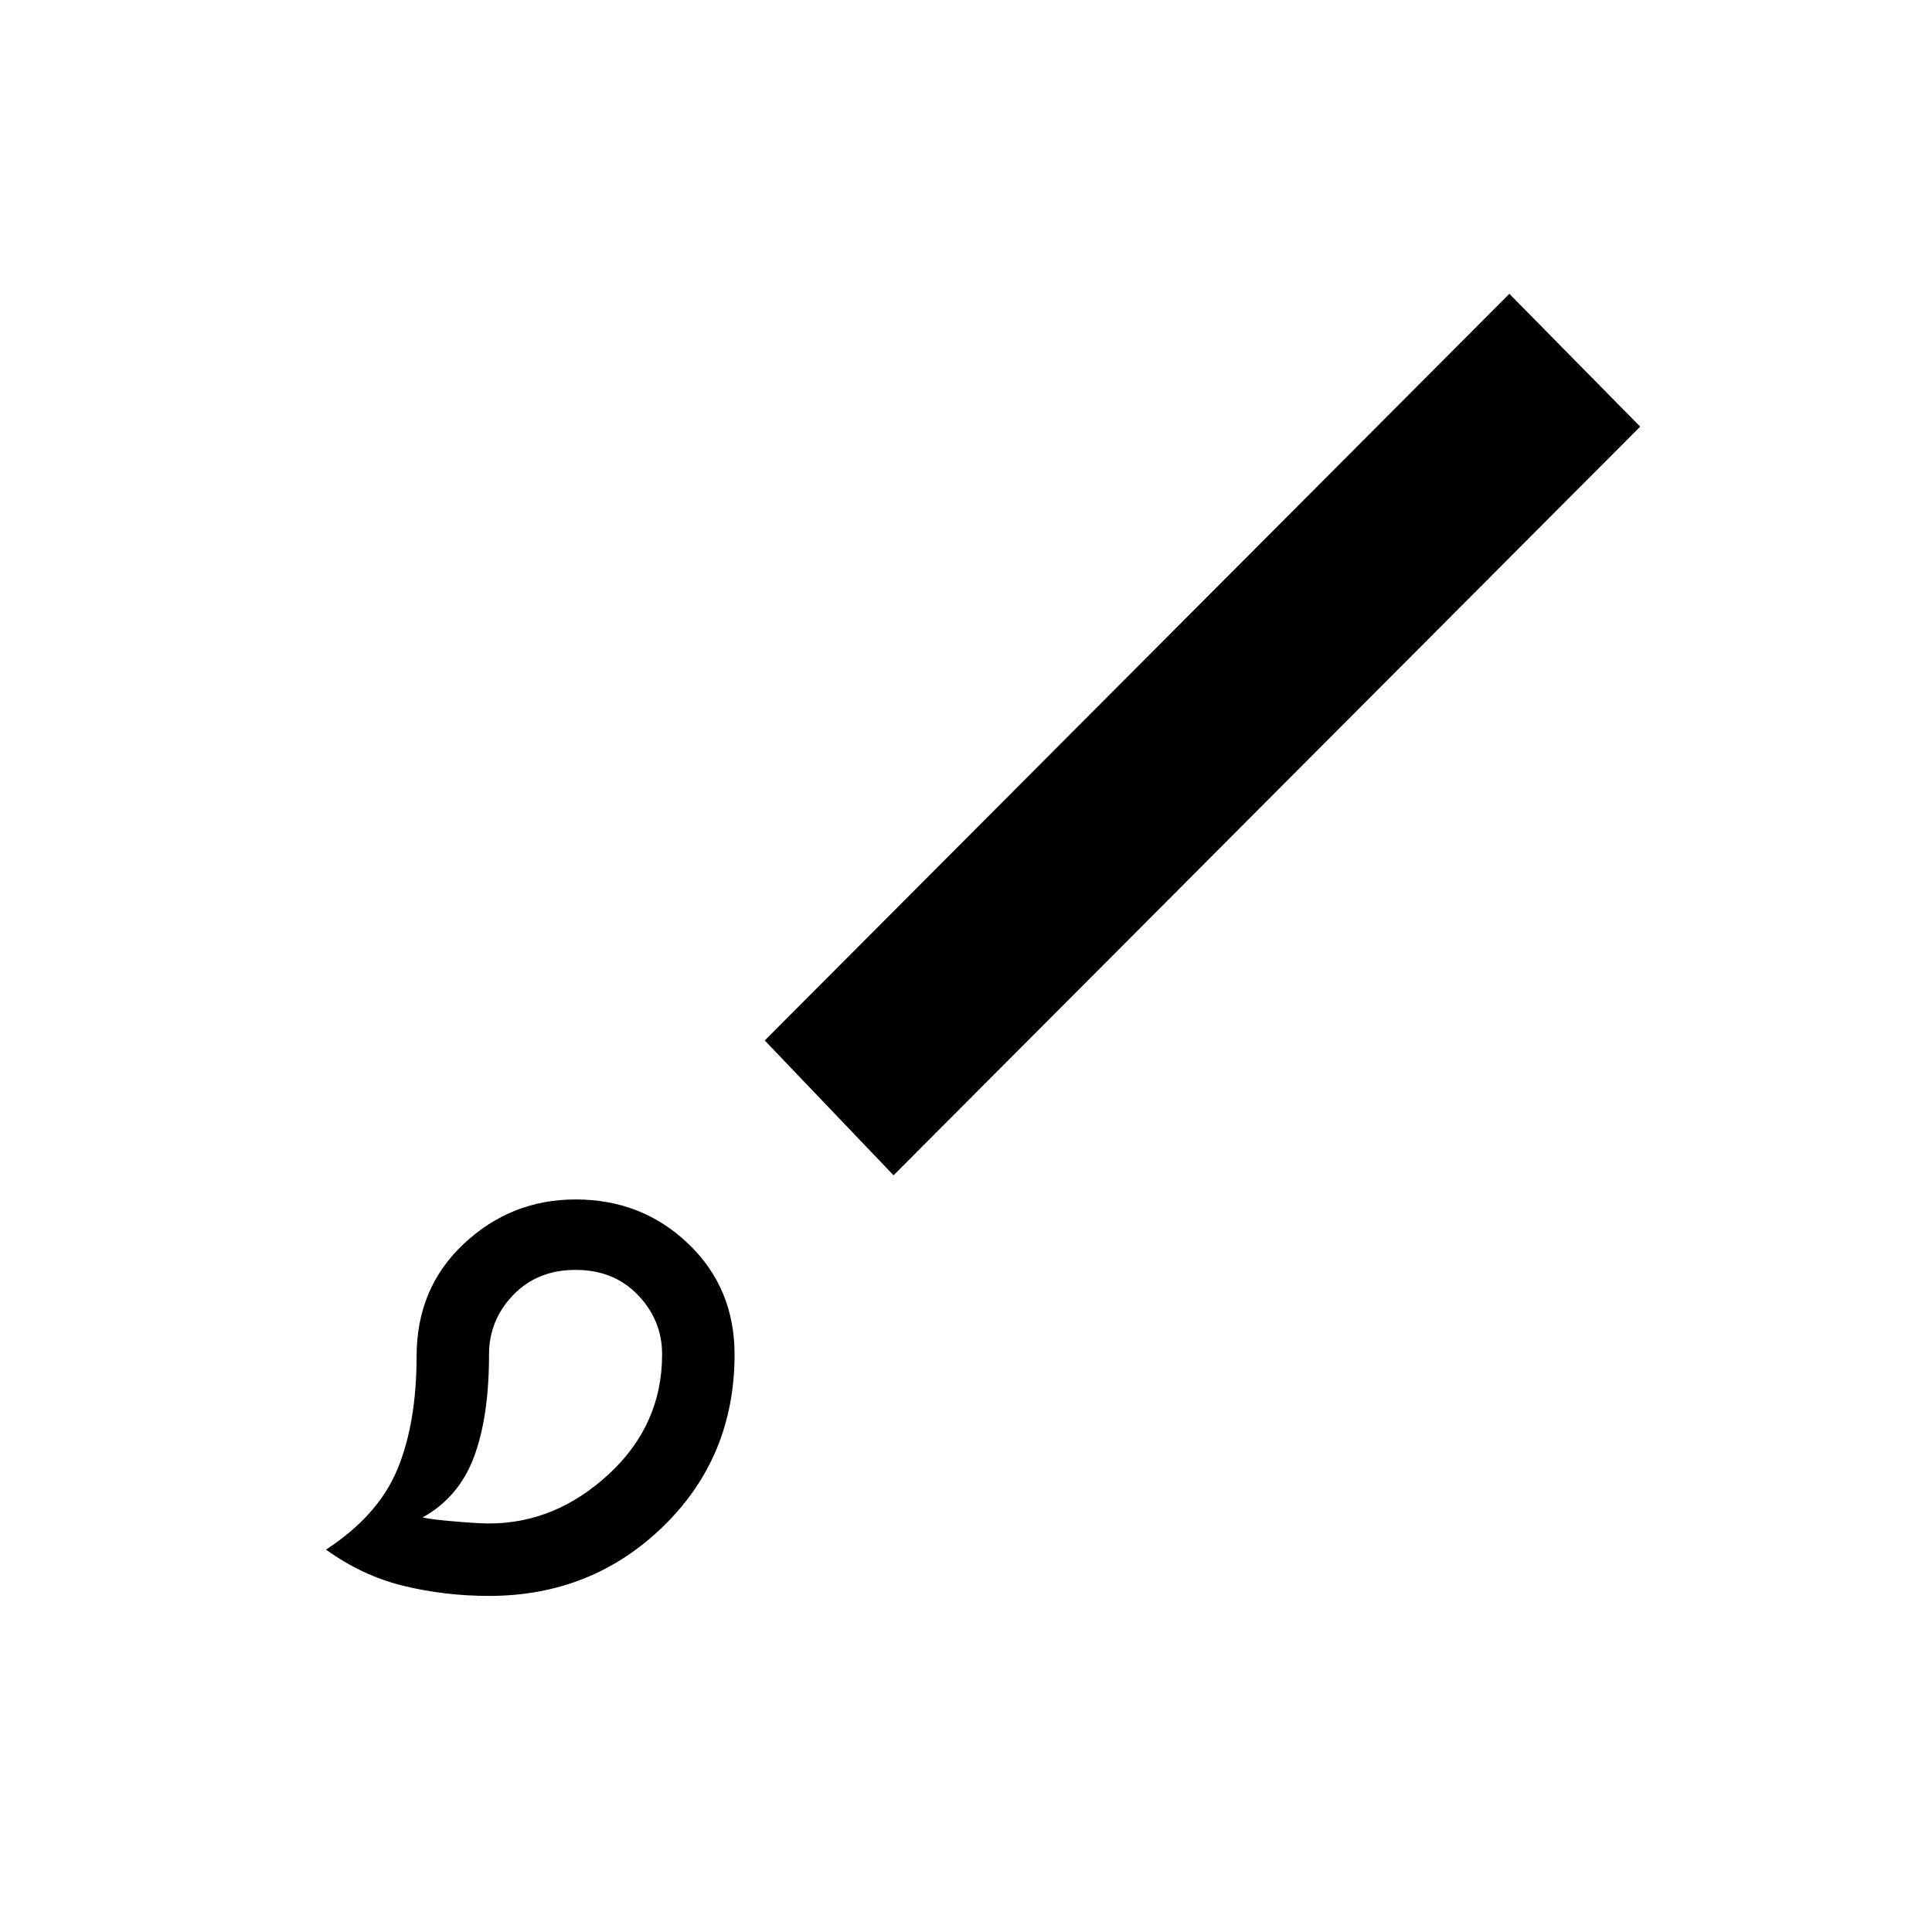 <svg xmlns="http://www.w3.org/2000/svg" height="48" width="48"><path d="M12.15 39.65q-1.1 0-2.125-.25T8.1 38.5q1.3-.85 1.775-2 .475-1.15.475-2.8 0-1.7 1.175-2.8 1.175-1.1 2.775-1.1 1.65 0 2.8 1.1t1.15 2.75q0 2.55-1.775 4.275Q14.7 39.65 12.15 39.65Zm0-1.8q1.65 0 2.975-1.225Q16.45 35.4 16.45 33.65q0-.85-.6-1.475-.6-.625-1.55-.625-.95 0-1.55.625-.6.625-.6 1.475 0 1.55-.375 2.55-.375 1-1.275 1.5.2.05.8.1.6.05.85.05ZM22.2 29.2 19 25.85 37.5 7.3l3.25 3.3Zm-7.9 4.45Z"/></svg>